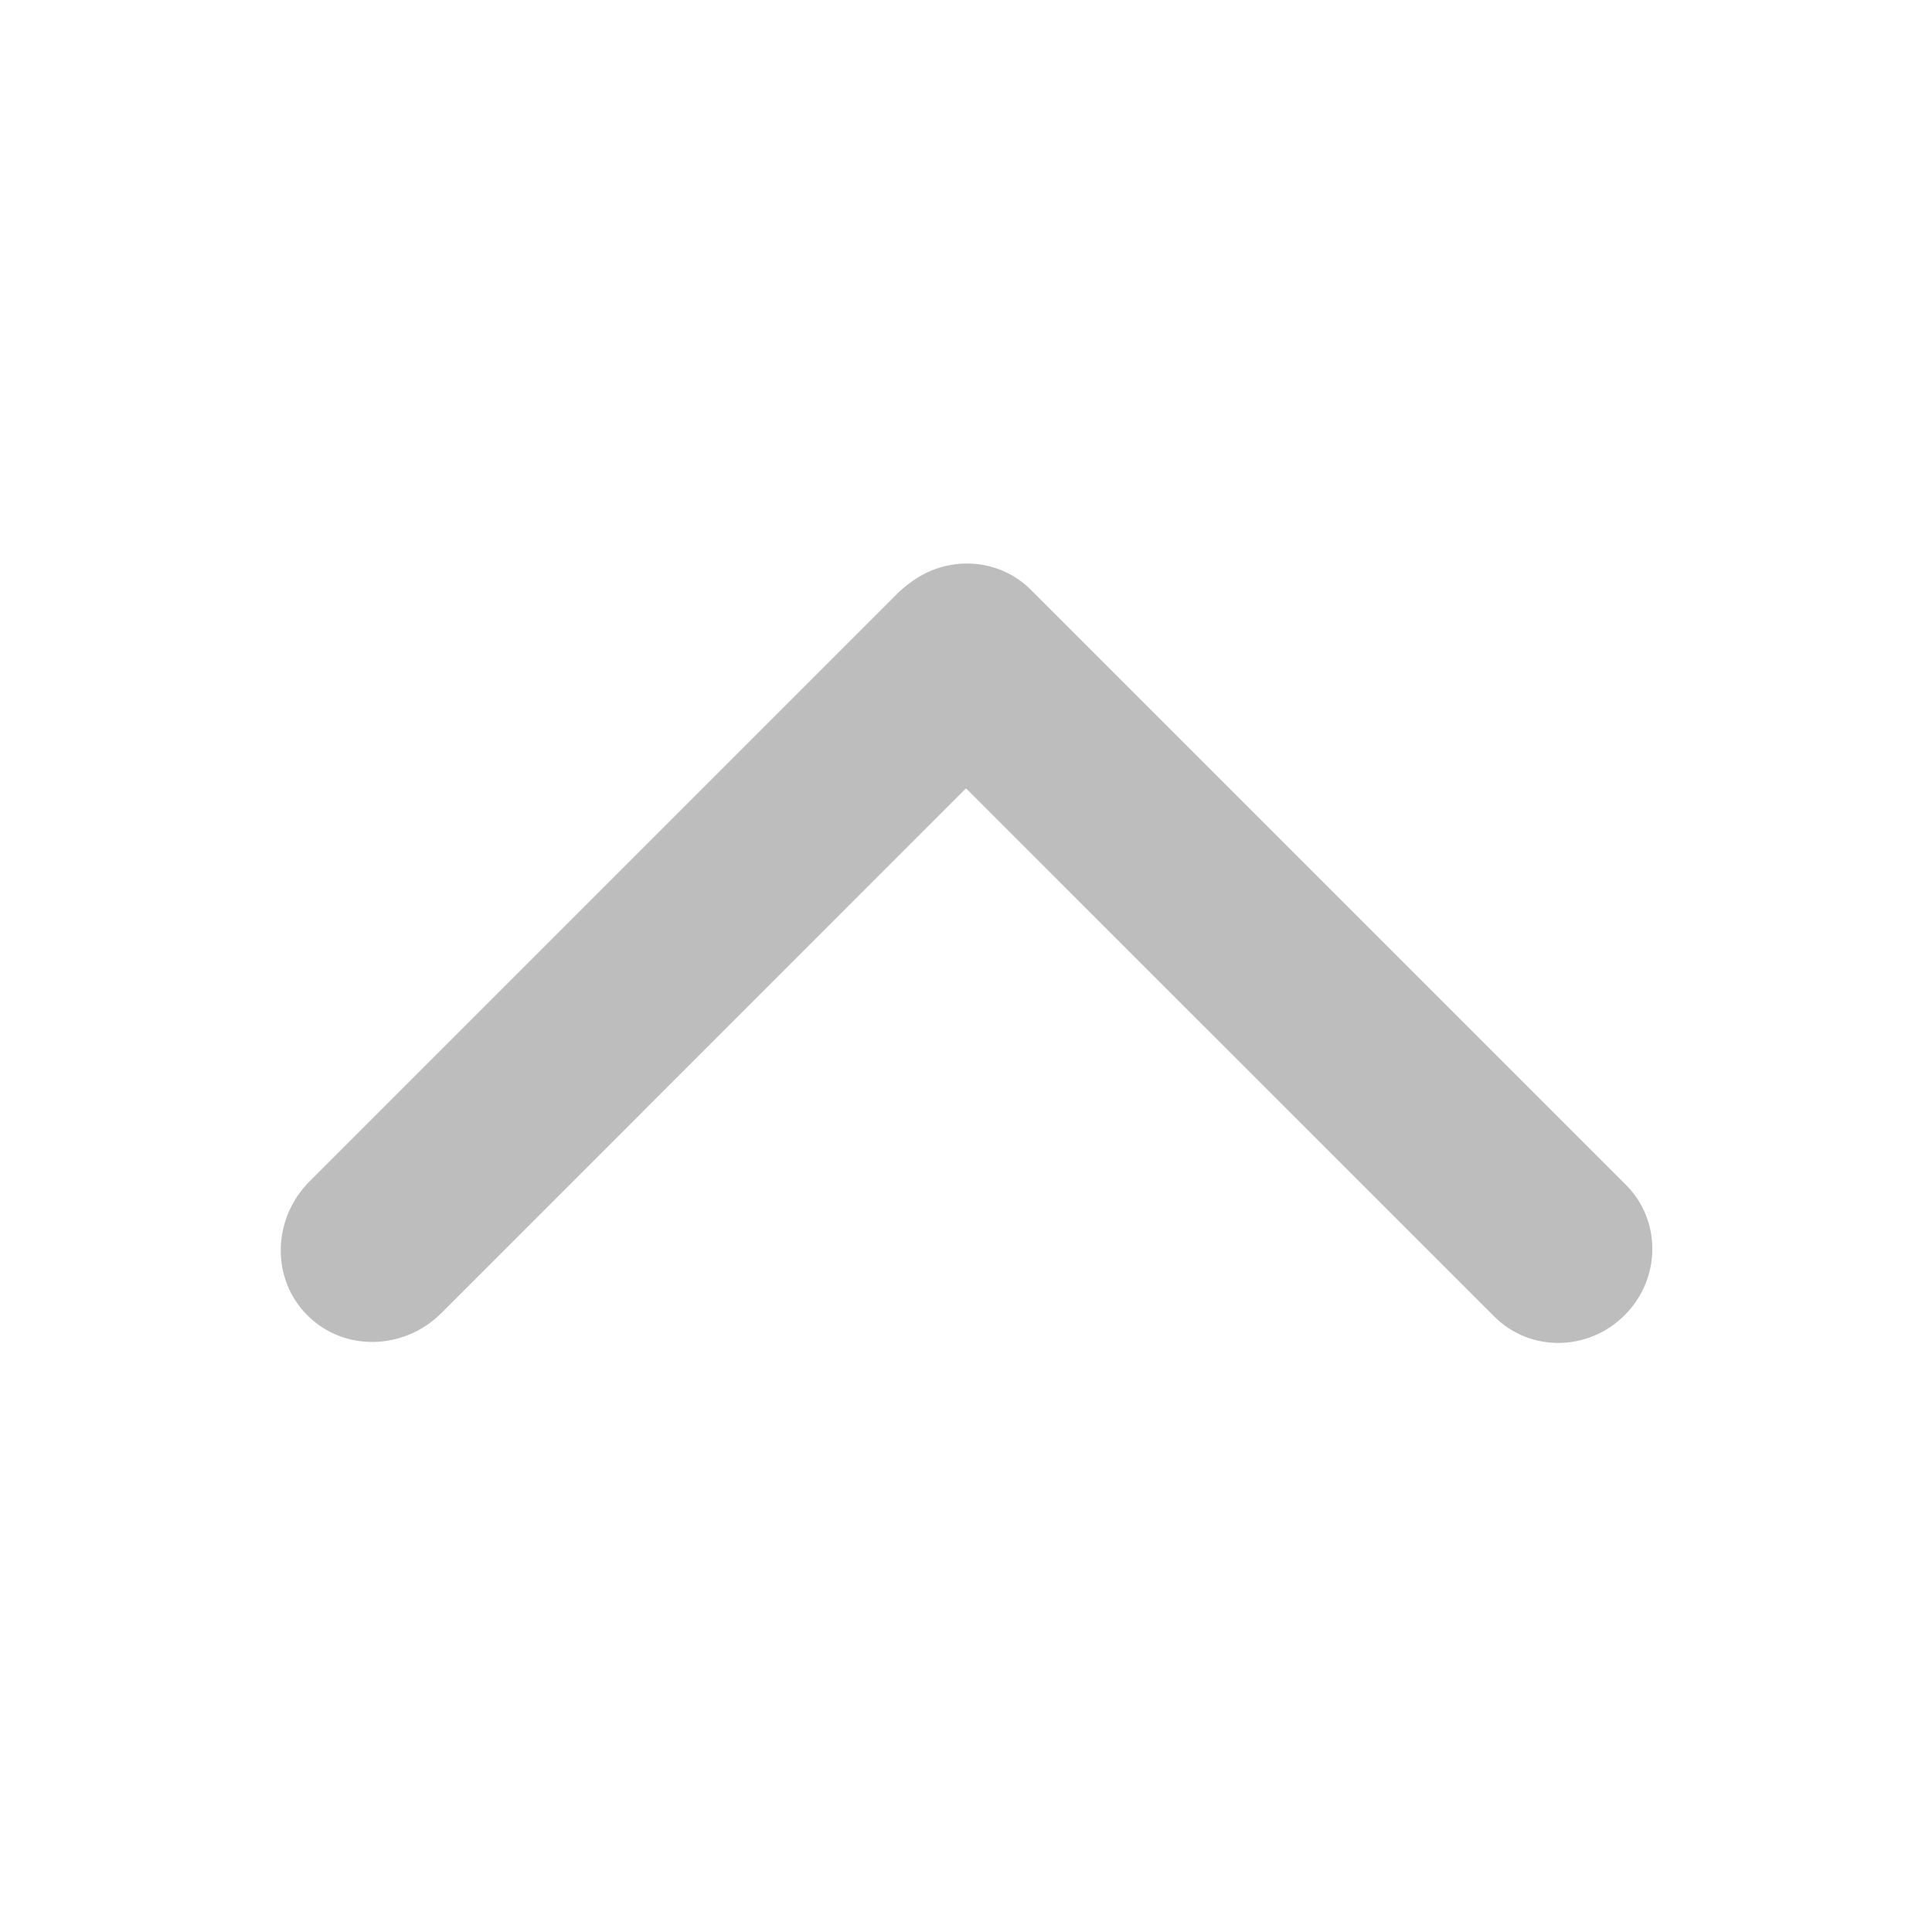 <svg width="20" height="20" viewBox="0 0 20 20" fill="none" xmlns="http://www.w3.org/2000/svg">
<path fill-rule="evenodd" clip-rule="evenodd" d="M15.469 13.629C15.838 13.998 16.442 13.992 16.818 13.615C17.195 13.239 17.201 12.635 16.832 12.266L10.672 6.106C10.334 5.768 9.798 5.745 9.421 6.034C9.374 6.067 9.329 6.105 9.287 6.147L3.206 12.228C2.816 12.618 2.805 13.24 3.182 13.616C3.558 13.993 4.18 13.982 4.57 13.592L10 8.161L15.469 13.629Z" fill="#BDBDBD"/>
</svg>
